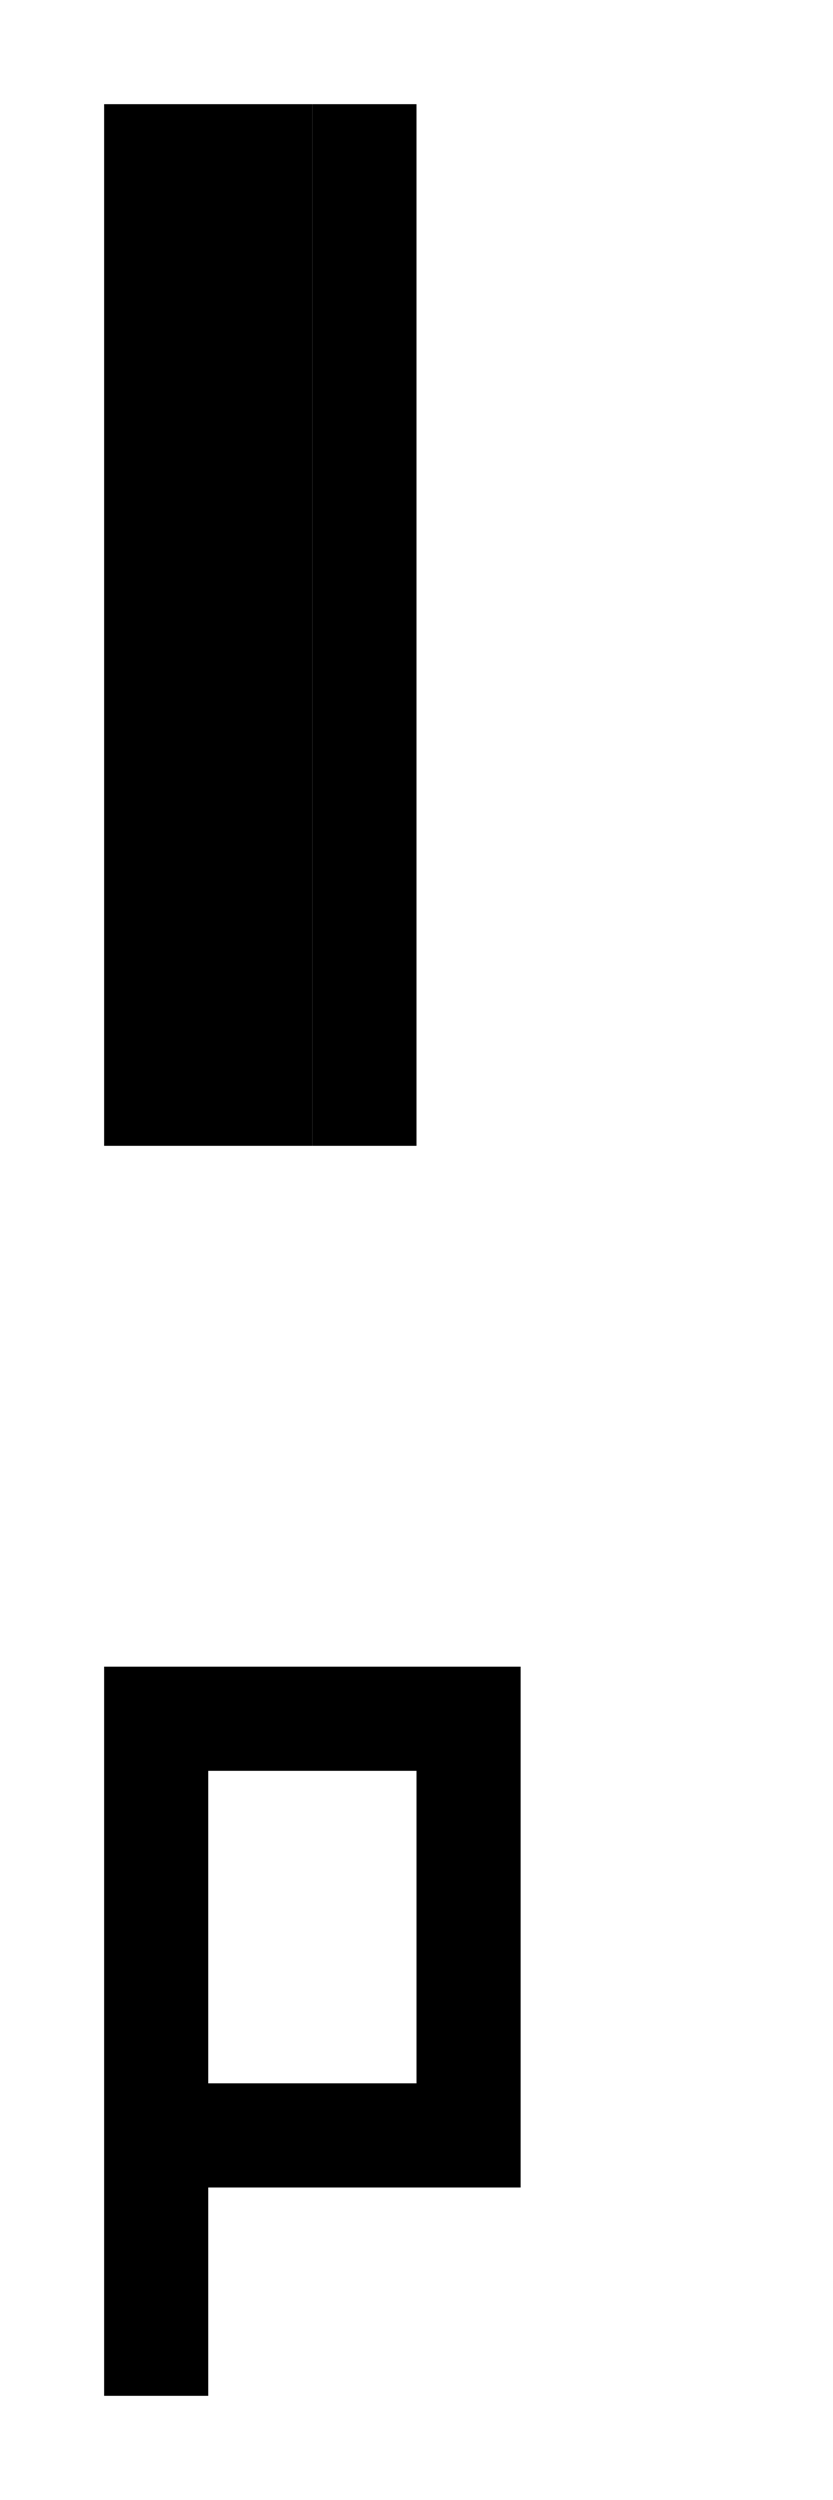 <?xml version="1.0" encoding="UTF-8"?><svg xmlns="http://www.w3.org/2000/svg" viewBox="0 0 8 24"><g id="tex_L"><path id="texP_L" d="M1,16v7h1v-2h3v-5H1Zm3,4H2v-3h2v3Z"/></g><g id="bin_L"><g id="binP_L"><rect x="1" y="1" width="2" height="10"/><rect x="3" y="1" width="1" height="10"/></g></g></svg>